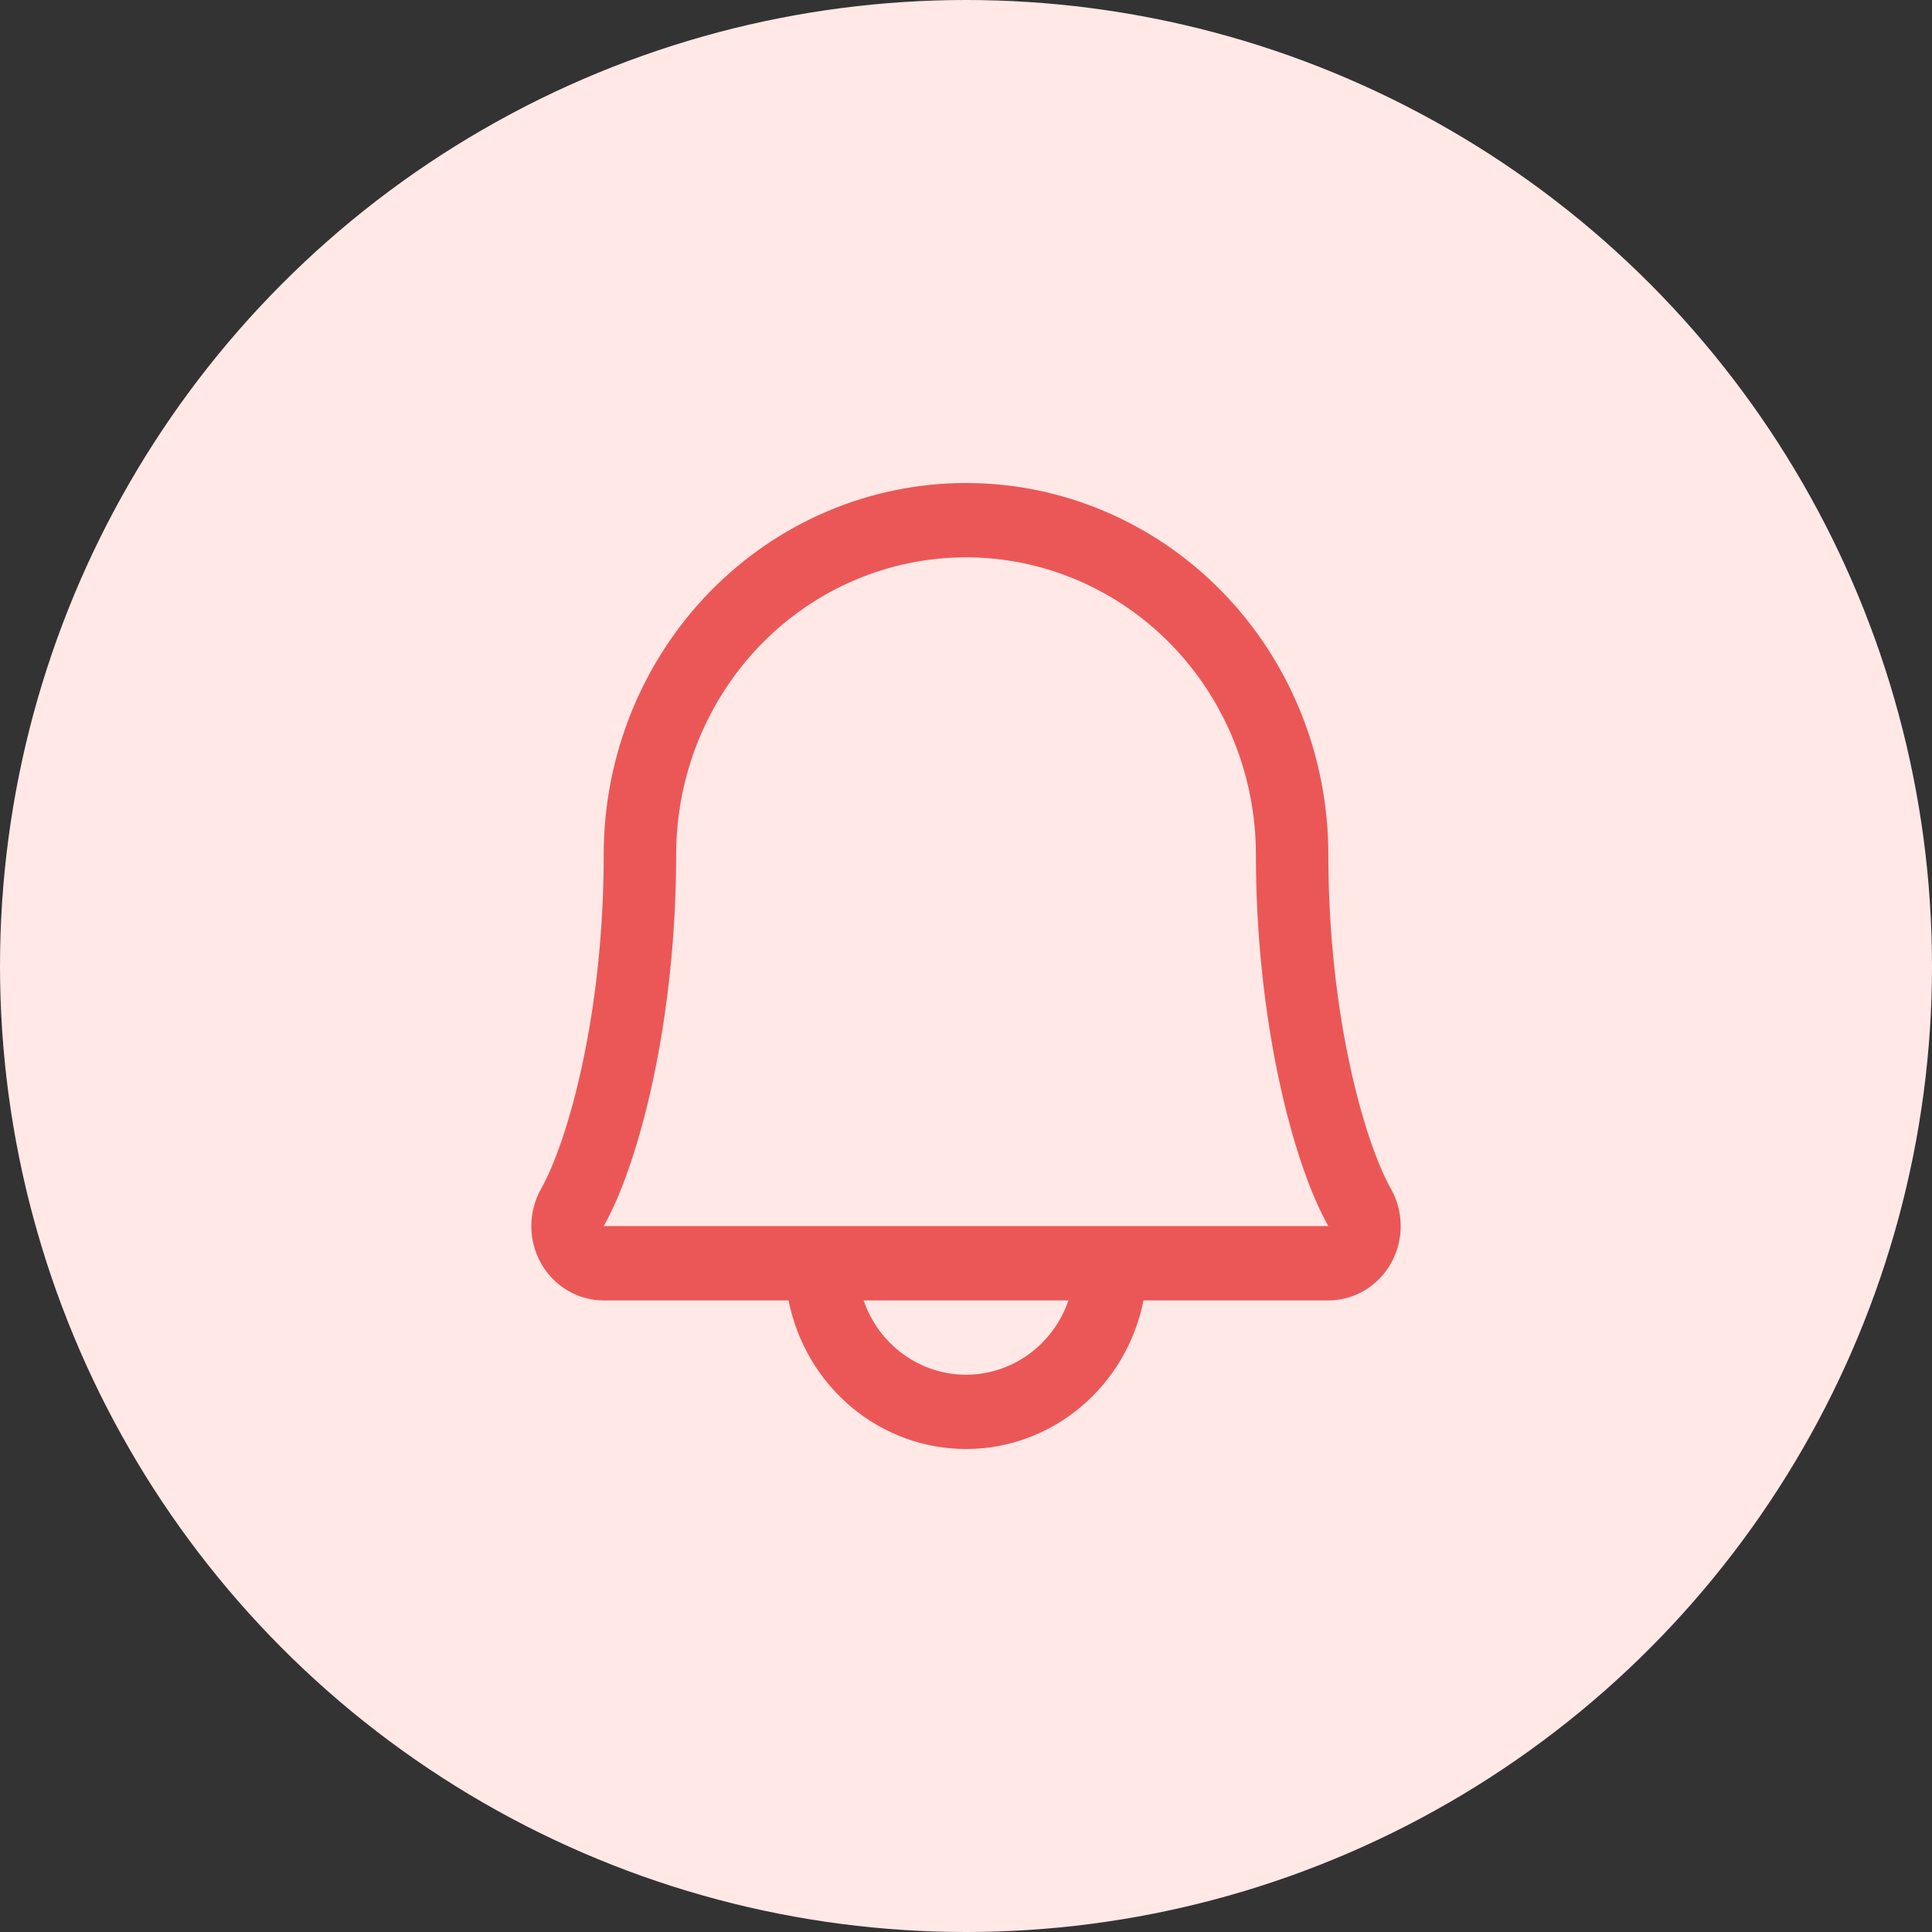 <svg width="40" height="40" viewBox="0 0 40 40" fill="none" xmlns="http://www.w3.org/2000/svg">
<rect x="0" y="0" width="40" height="40" fill="#333333" stroke="none"/>
<circle cx="20" cy="20" r="20" fill="#FFE8E6"/>
<path d="M28.796 24.61C28.275 23.691 27.502 21.09 27.502 17.693C27.502 15.652 26.712 13.696 25.305 12.253C23.898 10.81 21.99 10 20 10C18.011 10 16.103 10.81 14.696 12.253C13.29 13.696 12.499 15.652 12.499 17.693C12.499 21.091 11.725 23.691 11.204 24.61C11.071 24.844 11.001 25.11 11 25.38C10.999 25.651 11.068 25.916 11.199 26.151C11.33 26.386 11.52 26.581 11.748 26.716C11.976 26.852 12.235 26.924 12.499 26.924H16.326C16.499 27.792 16.959 28.573 17.629 29.133C18.298 29.694 19.136 30 20 30C20.865 30 21.703 29.694 22.372 29.133C23.042 28.573 23.502 27.792 23.675 26.924H27.502C27.765 26.923 28.024 26.852 28.253 26.716C28.481 26.58 28.67 26.385 28.801 26.151C28.932 25.916 29.001 25.65 29 25.38C28.999 25.109 28.929 24.844 28.796 24.61ZM20 28.462C19.535 28.462 19.081 28.314 18.702 28.039C18.322 27.763 18.035 27.374 17.88 26.924H22.122C21.966 27.374 21.679 27.763 21.299 28.039C20.919 28.314 20.466 28.462 20 28.462ZM12.499 25.385C13.221 24.112 13.999 21.162 13.999 17.693C13.999 16.061 14.632 14.495 15.757 13.341C16.883 12.187 18.409 11.539 20 11.539C21.592 11.539 23.118 12.187 24.244 13.341C25.369 14.495 26.002 16.061 26.002 17.693C26.002 21.159 26.778 24.109 27.502 25.385H12.499Z" fill="#EB5757"/>
</svg>
